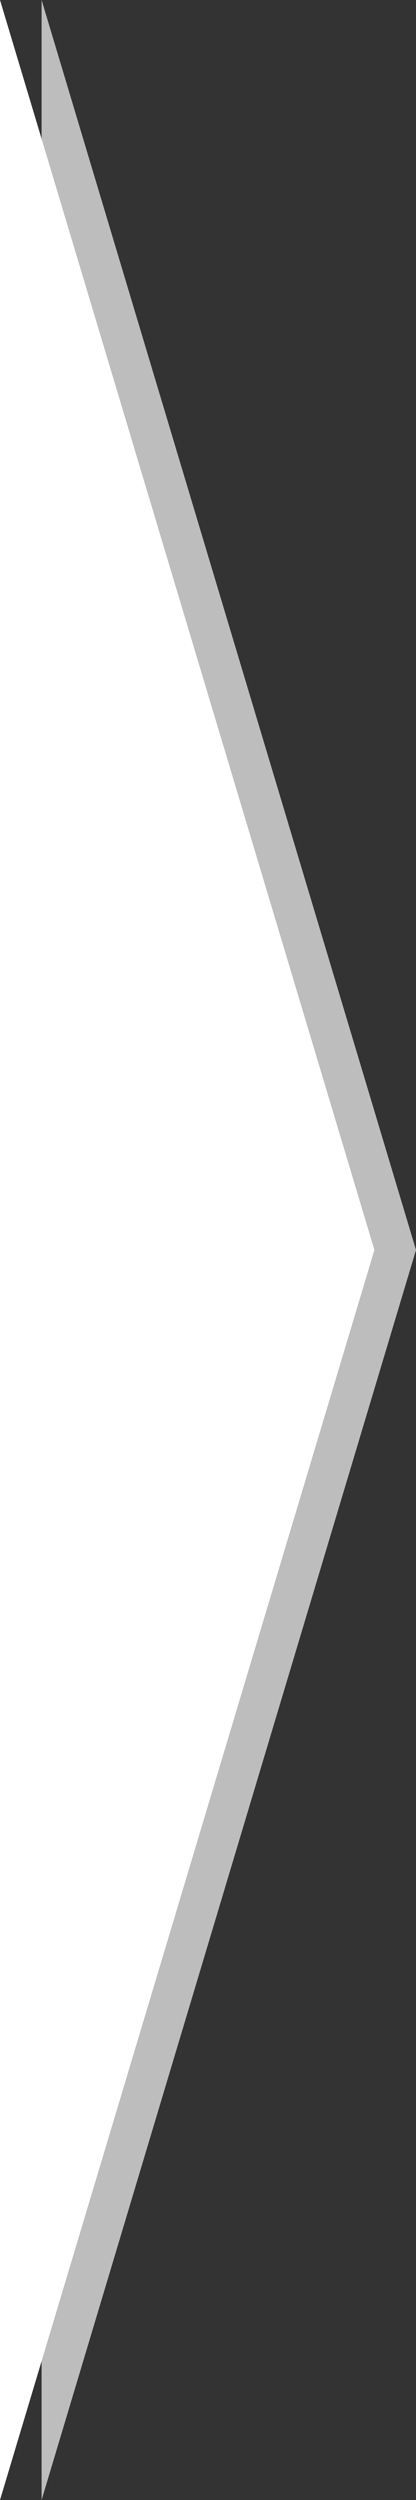<?xml version="1.0" encoding="UTF-8" standalone="no"?>
<svg width="10px" height="60px" viewBox="0 0 10 60" version="1.1" xmlns="http://www.w3.org/2000/svg" xmlns:xlink="http://www.w3.org/1999/xlink">
    <rect x="0" y="0" width="10" height="60" fill="#333333" stroke="none"/>
    <!-- Generator: Sketch 3.7.2 (28276) - http://www.bohemiancoding.com/sketch -->
    <title>after-white</title>
    <desc>Created with Sketch.</desc>
    <defs></defs>
    <g id="Assets" stroke="none" stroke-width="1" fill="none" fill-rule="evenodd">
        <g id="HSS-Icons" transform="translate(-171, -838)">
            <g id="after-white" transform="translate(171, 838)">
                <polygon id="Rectangle-17-Copy" fill="#BDBDBD" points="1 0 10 30 1 60"></polygon>
                <polygon id="Rectangle-17-Copy" fill="#FFFFFF" points="0 0 9 30 0 60"></polygon>
            </g>
        </g>
    </g>
</svg>